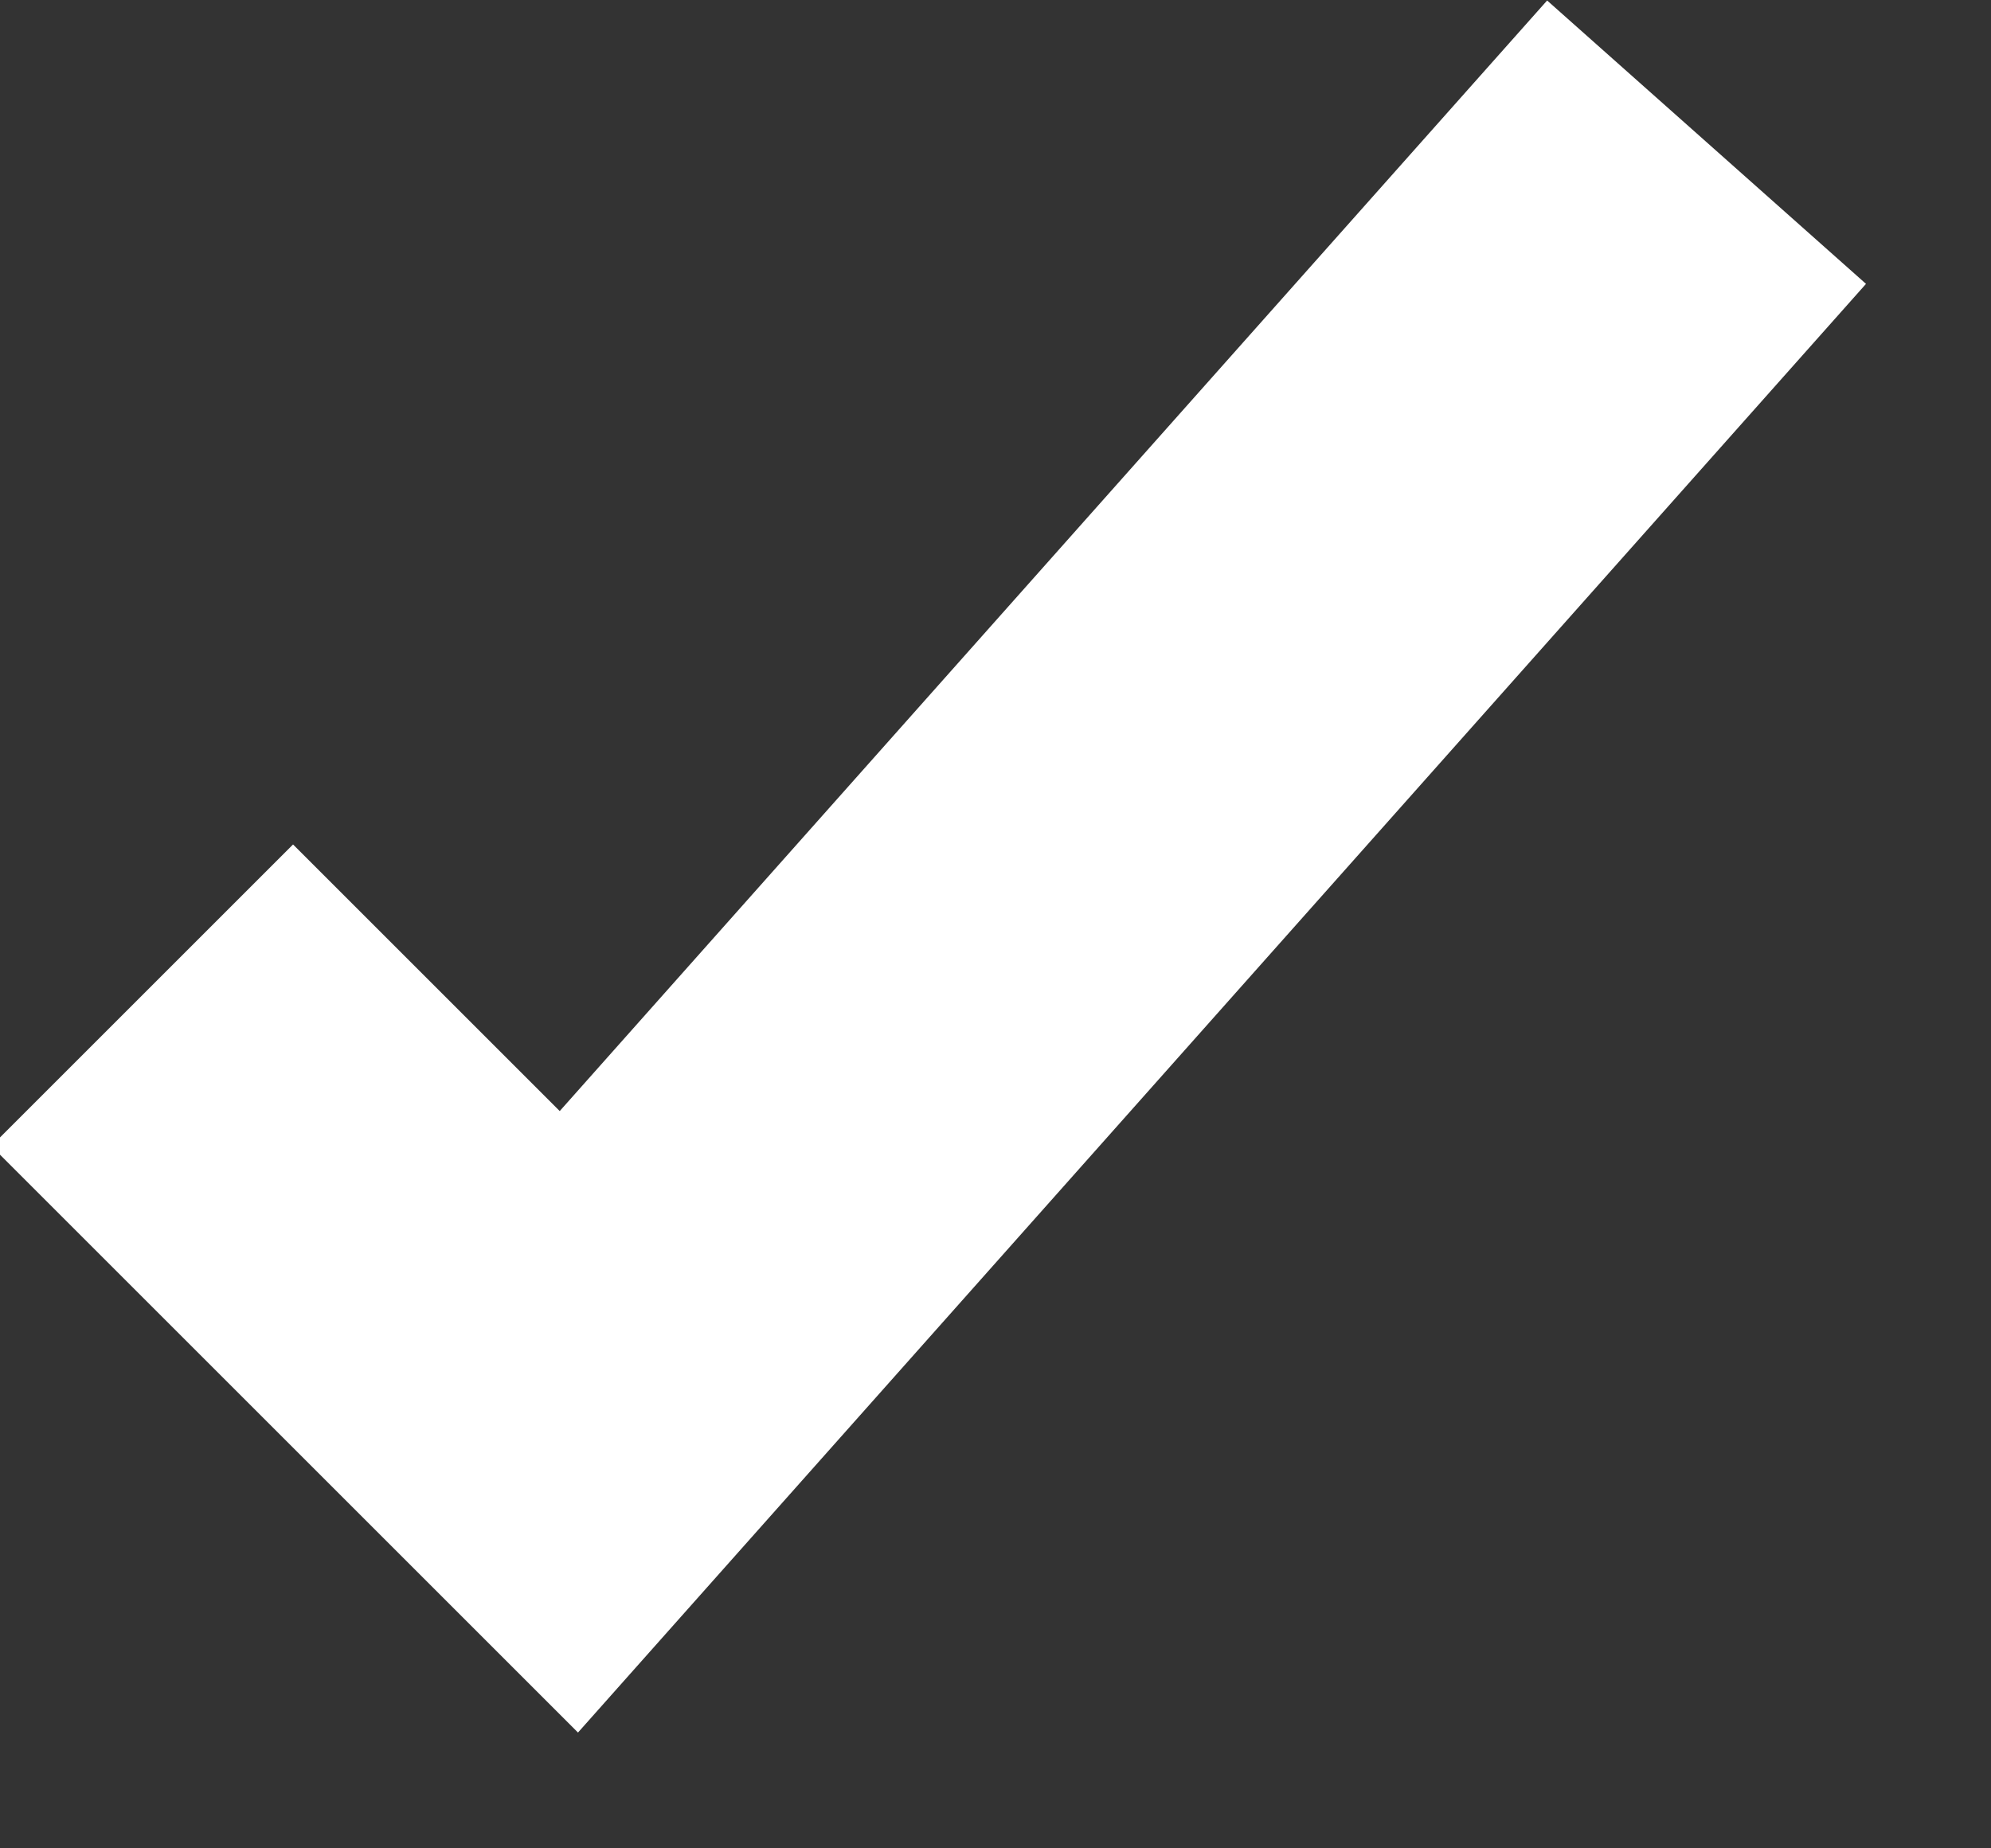 <?xml version="1.0" encoding="UTF-8"?>
<svg width="14px" height="13px" viewBox="0 0 14 13" version="1.1" xmlns="http://www.w3.org/2000/svg" xmlns:xlink="http://www.w3.org/1999/xlink">
    <rect x="0" y="0" width="14" height="13" fill="#333333" stroke="none"/>
    <!-- Generator: Sketch 64 (93537) - https://sketch.com -->
    <title>tick</title>
    <desc>Created with Sketch.</desc>
    <g id="Page-1" stroke="none" stroke-width="1" fill="none" fill-rule="evenodd">
        <g id="tick" transform="translate(1, 1)" stroke="#FFFFFF" stroke-width="3">
            <polyline points="0 6 3 9 11 0"></polyline>
        </g>
    </g>
</svg>